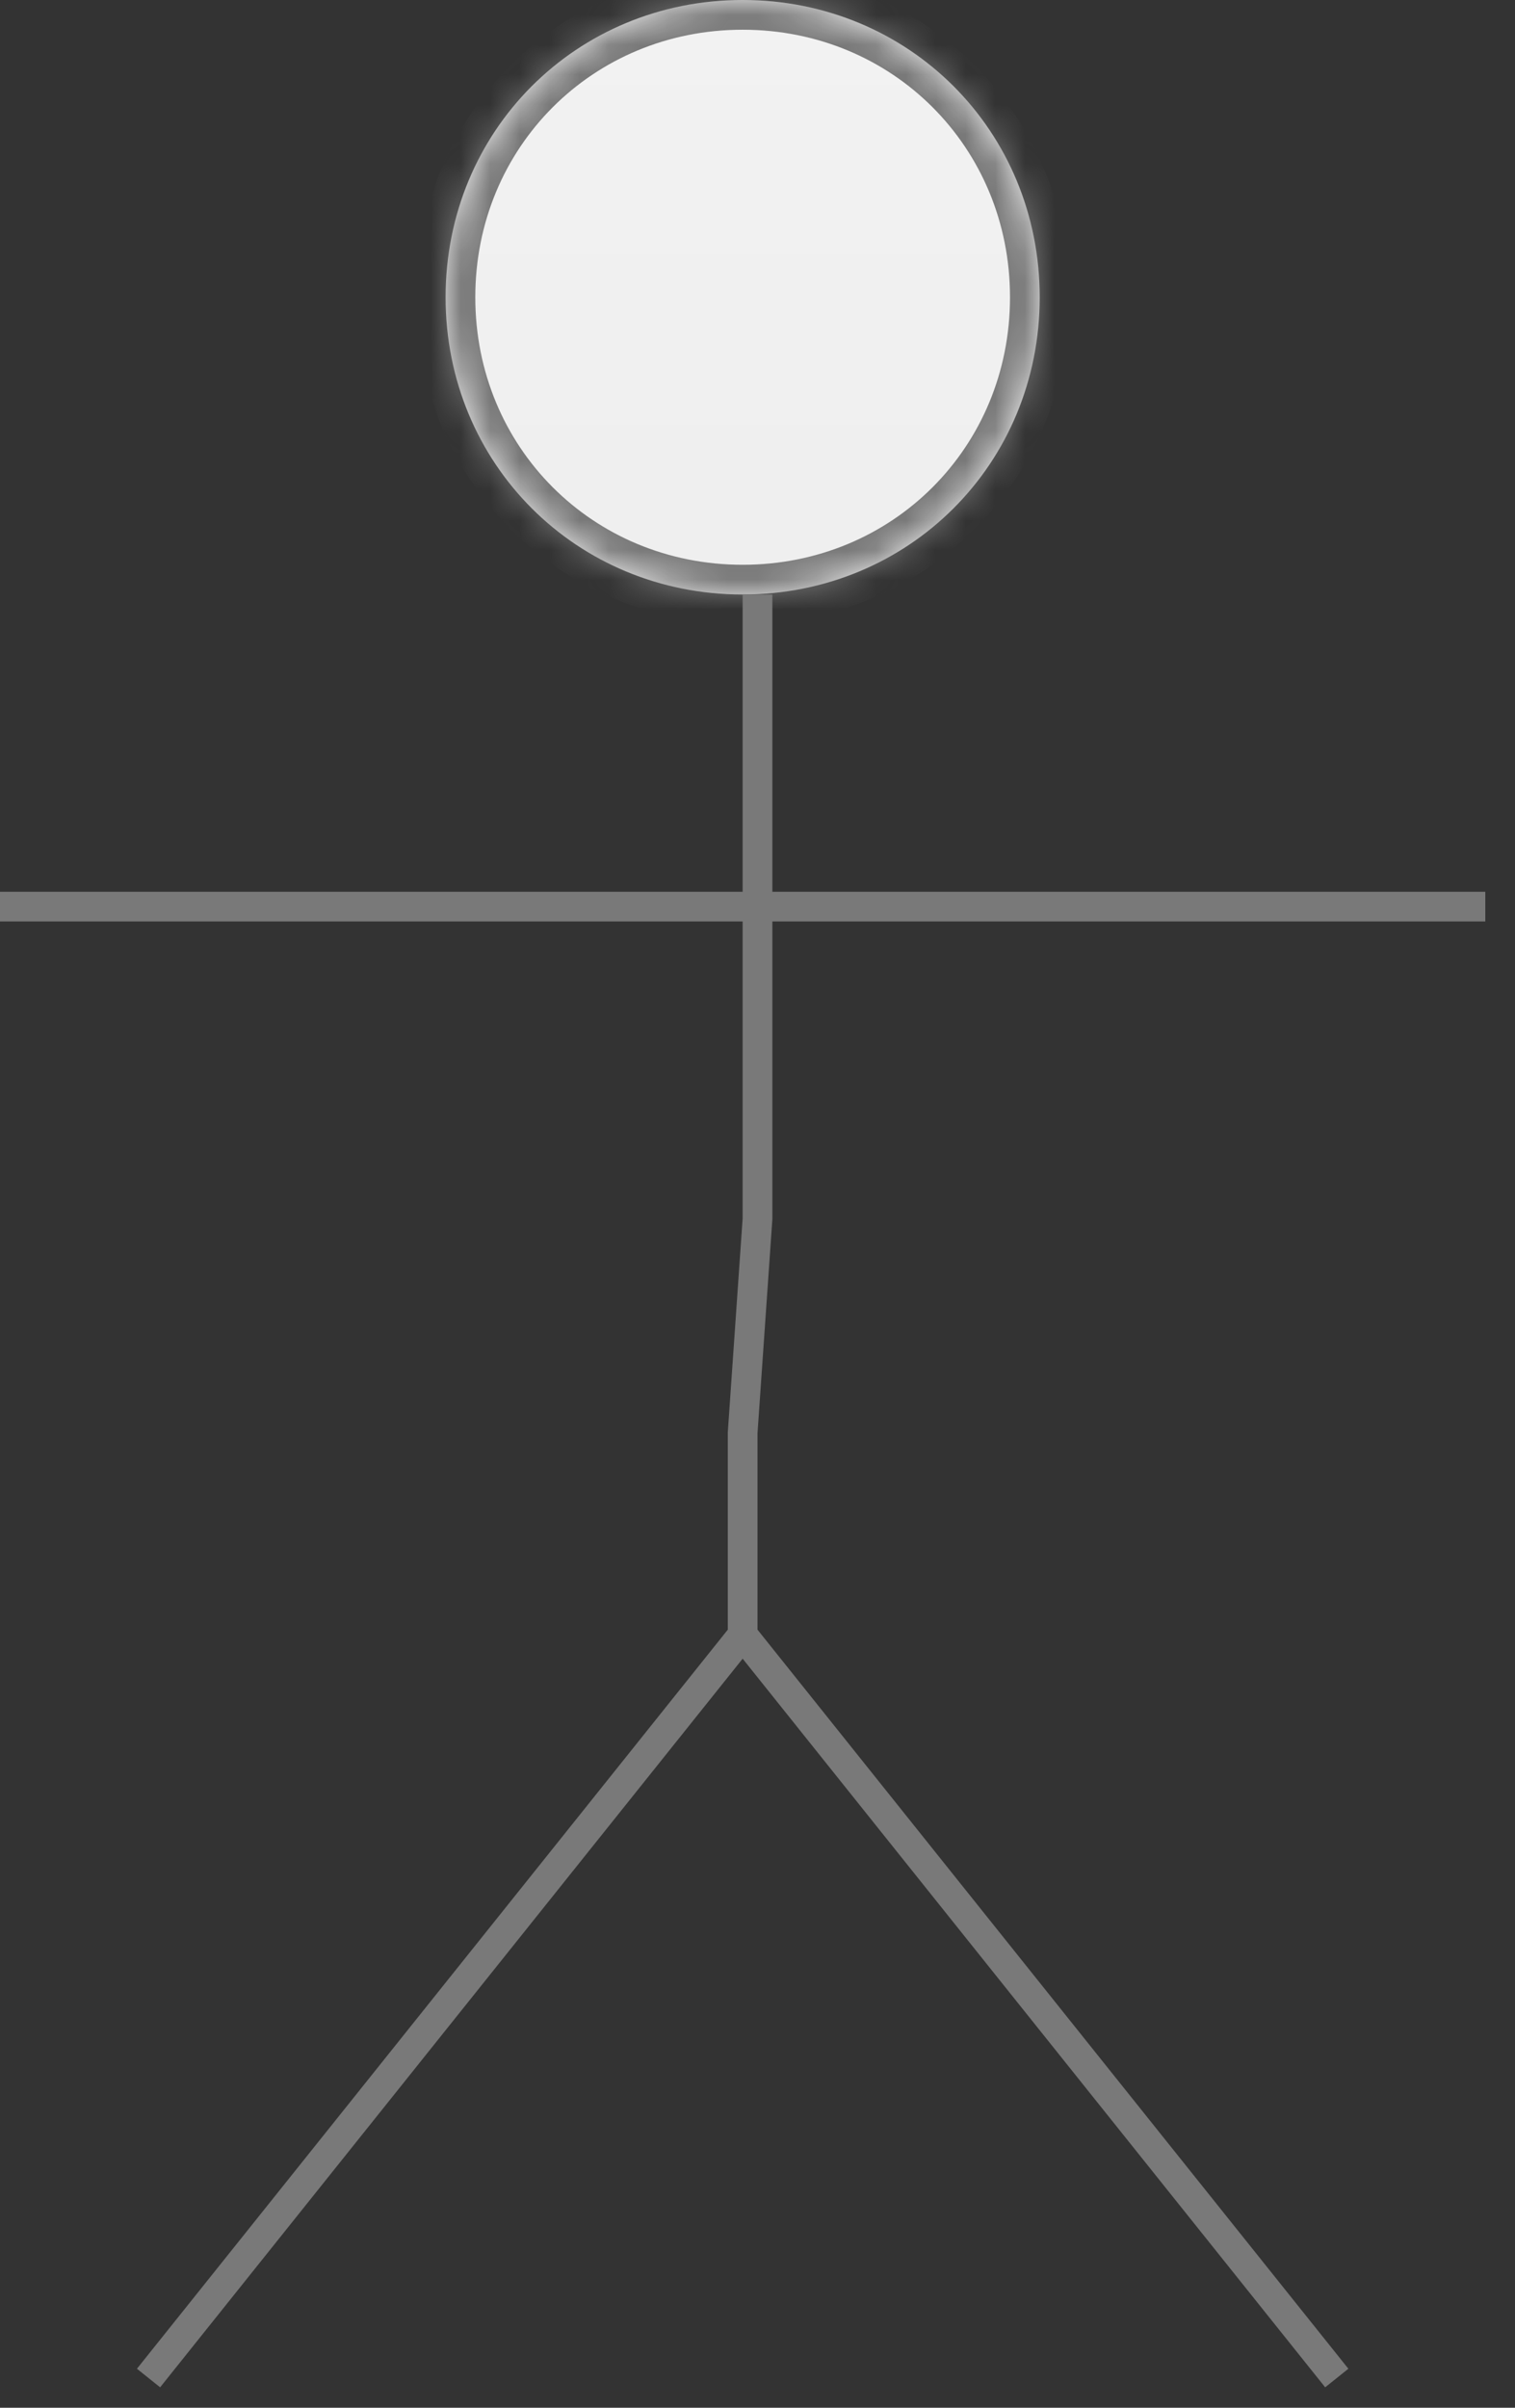 ﻿<?xml version="1.0" encoding="utf-8"?>
<svg version="1.1" xmlns:xlink="http://www.w3.org/1999/xlink" width="51px" height="81px" xmlns="http://www.w3.org/2000/svg">
  <rect width="100%" height="100%" fill="#333333" stroke="none"/>
  <defs>
    <linearGradient gradientUnits="userSpaceOnUse" x1="25" y1="0" x2="25" y2="80" id="LinearGradient1709">
      <stop id="Stop1710" stop-color="#ffffff" offset="0" />
      <stop id="Stop1711" stop-color="#f2f2f2" offset="0" />
      <stop id="Stop1712" stop-color="#e4e4e4" offset="1" />
      <stop id="Stop1713" stop-color="#ffffff" offset="1" />
    </linearGradient>
    <mask fill="white" id="clip1714">
      <path d="M 15 10  C 15 4.4  19.4 0  25 0  C 30.6 0  35 4.4  35 10  C 35 15.6  30.6 20  25 20  C 19.4 20  15 15.6  15 10  Z " fill-rule="evenodd" />
    </mask>
  </defs>
  <g transform="matrix(1 0 0 1 -707 -2039 )">
    <path d="M 15 10  C 15 4.4  19.4 0  25 0  C 30.6 0  35 4.4  35 10  C 35 15.6  30.6 20  25 20  C 19.4 20  15 15.6  15 10  Z M 25 55  L 25.5 20  L 25.5 41  L 25 48.2  L 25 52.2  L 25 55  Z " fill-rule="nonzero" fill="url(#LinearGradient1709)" stroke="none" transform="matrix(1 0 0 1 707 2039 )" />
    <path d="M 15 10  C 15 4.4  19.4 0  25 0  C 30.6 0  35 4.4  35 10  C 35 15.6  30.6 20  25 20  C 19.4 20  15 15.6  15 10  Z " stroke-width="2" stroke="#797979" fill="none" transform="matrix(1 0 0 1 707 2039 )" mask="url(#clip1714)" />
    <path d="M 0 30.5  L 50 30.5  M 25.5 20  L 25.5 41  L 25 48.2  L 25 52.2  L 25 55  M 5 80  L 25 55  M 25 55  L 45 80  " stroke-width="1" stroke="#797979" fill="none" transform="matrix(1 0 0 1 707 2039 )" />
  </g>
</svg>